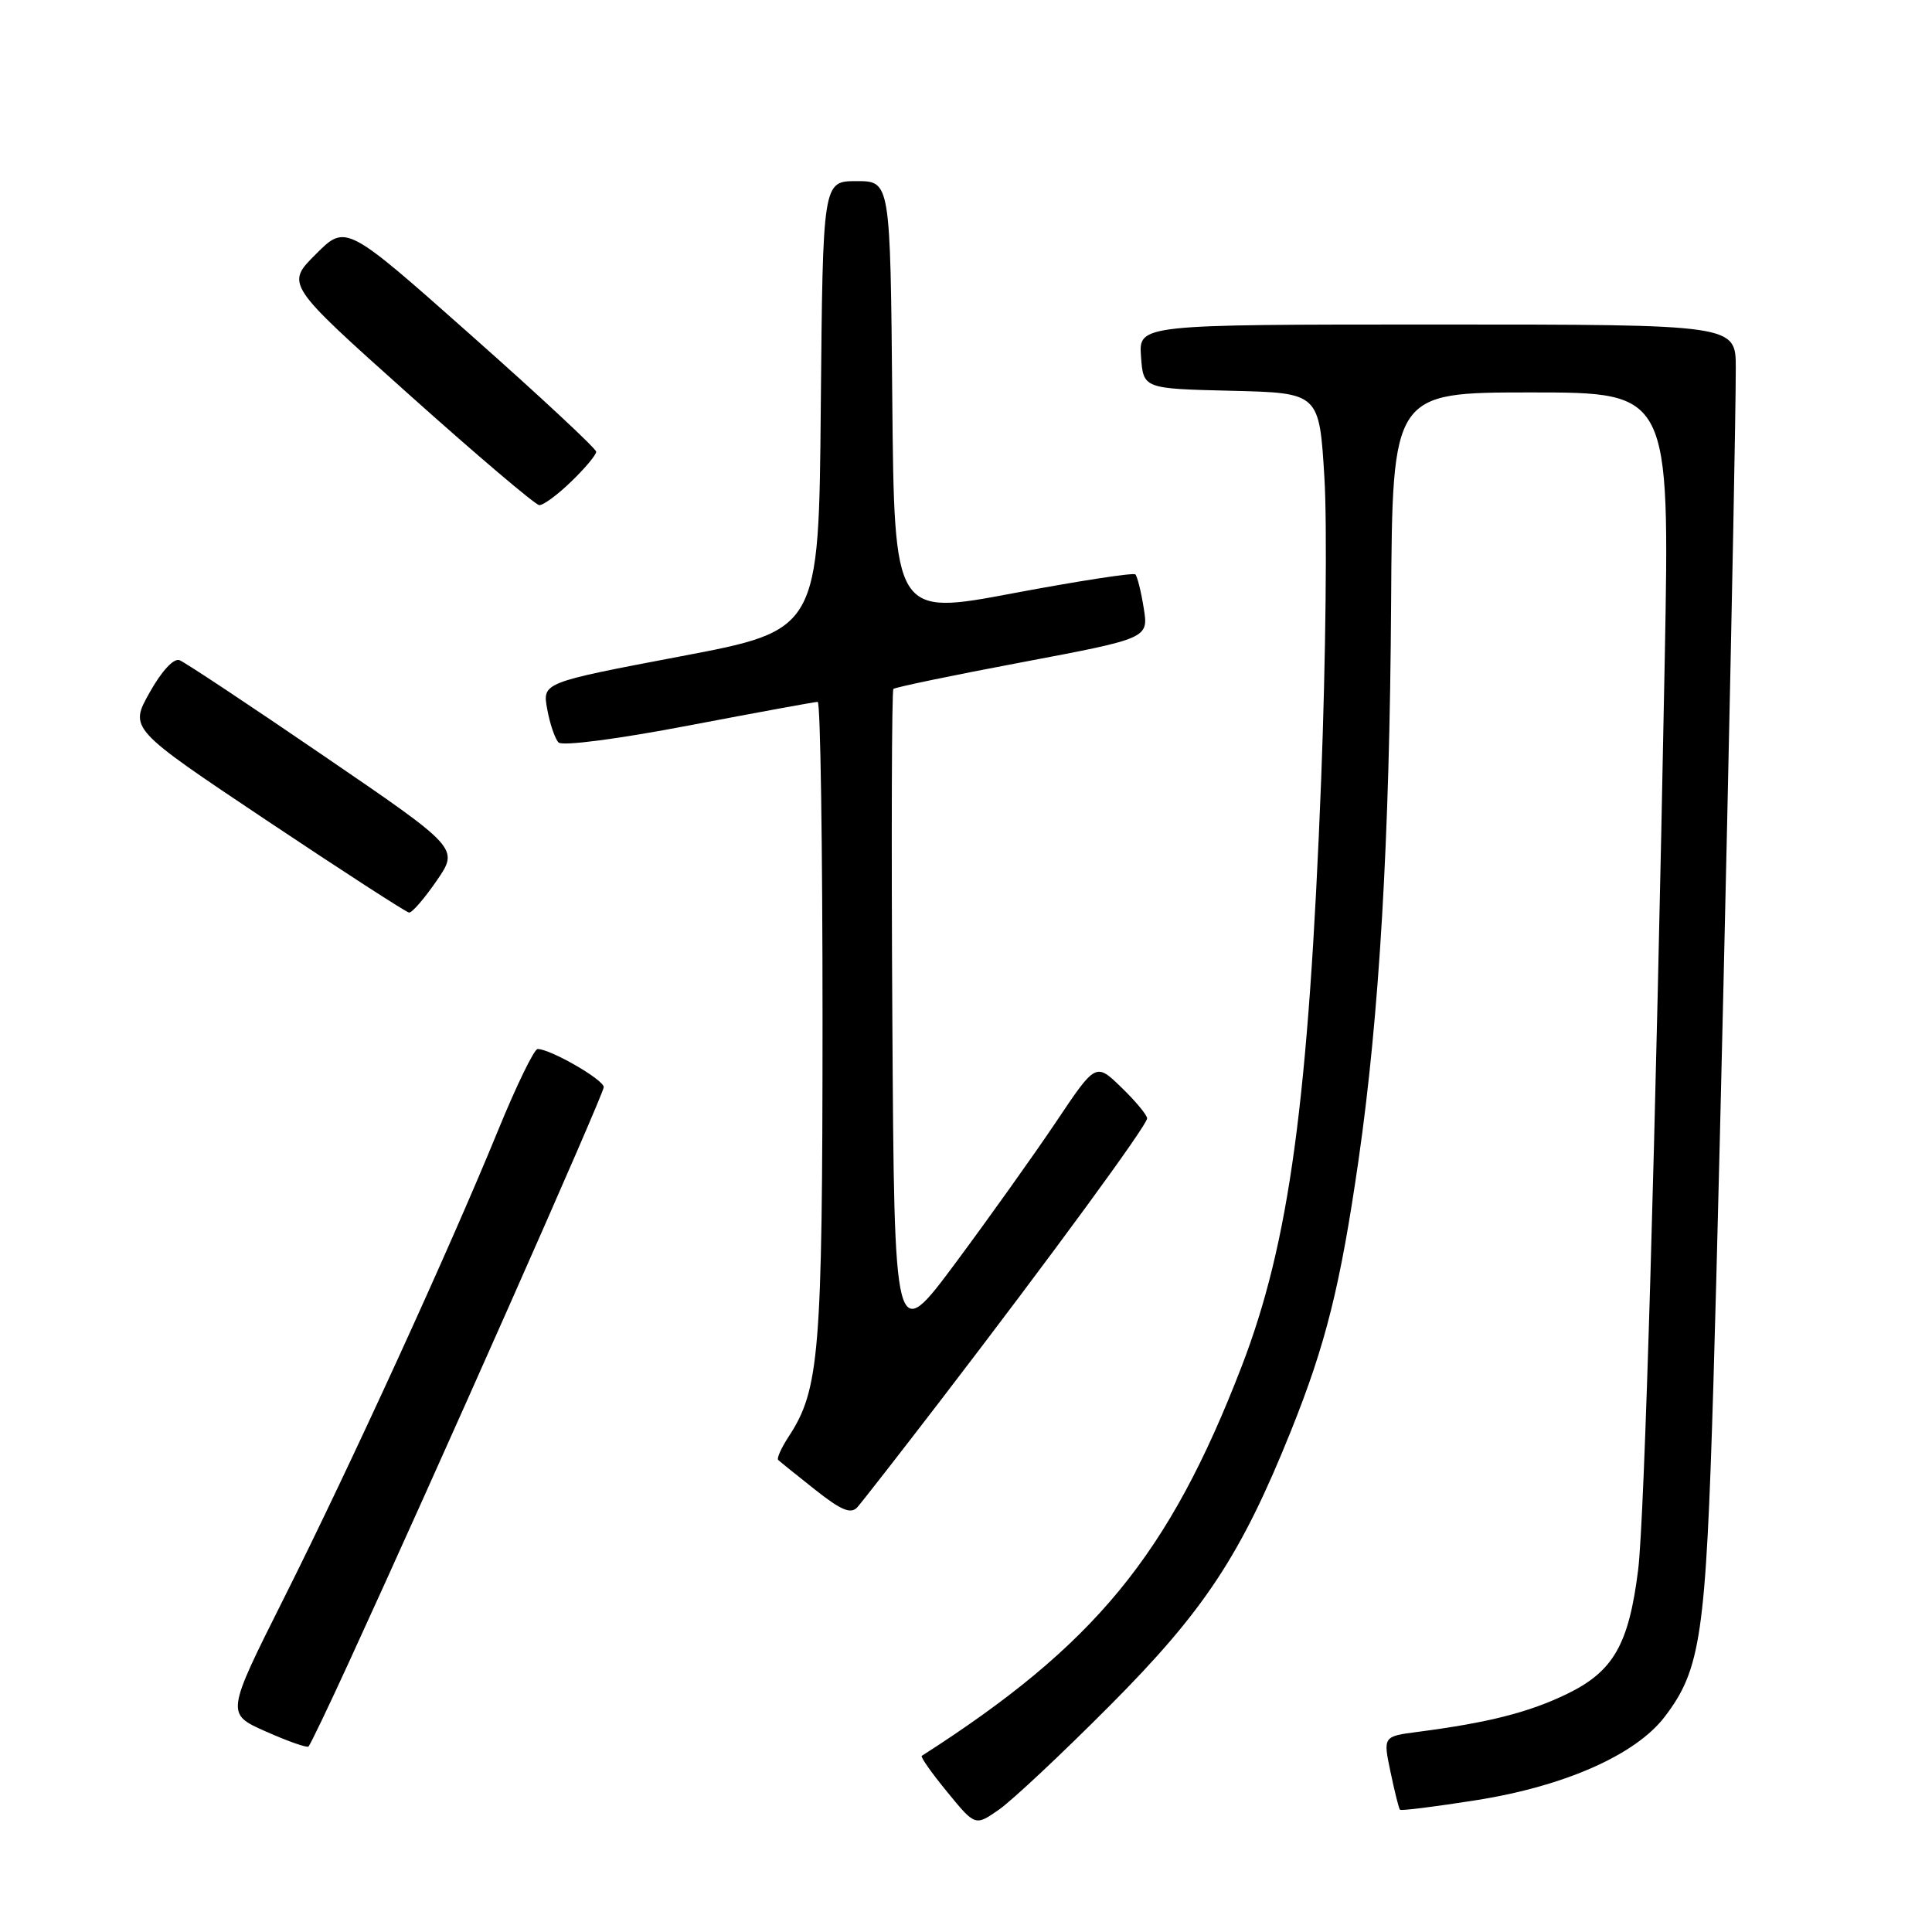 <?xml version="1.0" encoding="UTF-8" standalone="no"?>
<!DOCTYPE svg PUBLIC "-//W3C//DTD SVG 1.1//EN" "http://www.w3.org/Graphics/SVG/1.1/DTD/svg11.dtd" >
<svg xmlns="http://www.w3.org/2000/svg" xmlns:xlink="http://www.w3.org/1999/xlink" version="1.1" viewBox="0 0 256 256">
 <g >
 <path fill="currentColor"
d=" M 147.01 226.05 C 159.58 213.43 164.44 206.07 171.06 189.60 C 175.68 178.10 177.61 170.36 180.01 153.74 C 182.78 134.51 184.14 111.27 184.33 79.75 C 184.50 52.00 184.50 52.00 202.88 52.00 C 221.25 52.00 221.25 52.00 220.59 87.25 C 219.38 150.97 217.91 201.24 217.06 208.04 C 215.82 217.92 213.78 221.47 207.65 224.45 C 202.62 226.89 197.25 228.26 187.88 229.48 C 183.26 230.08 183.26 230.08 184.25 234.79 C 184.79 237.38 185.35 239.63 185.50 239.80 C 185.64 239.96 190.20 239.39 195.63 238.53 C 207.34 236.68 216.75 232.51 220.58 227.48 C 225.37 221.21 226.03 216.69 227.03 183.50 C 227.95 152.95 230.00 59.95 230.00 48.75 C 230.00 43.00 230.00 43.00 190.44 43.00 C 150.89 43.00 150.89 43.00 151.19 47.25 C 151.50 51.50 151.50 51.50 163.15 51.78 C 174.81 52.06 174.81 52.06 175.49 63.28 C 175.87 69.45 175.67 87.46 175.06 103.31 C 173.39 145.92 170.85 164.65 164.52 181.07 C 154.89 206.05 145.09 217.97 122.14 232.66 C 121.94 232.79 123.45 234.94 125.50 237.43 C 129.22 241.98 129.22 241.98 132.36 239.79 C 134.09 238.59 140.68 232.41 147.01 226.05 Z  M 46.22 220.28 C 57.63 195.47 80.00 144.98 80.00 144.05 C 80.00 143.07 72.94 139.00 71.24 139.00 C 70.78 139.00 68.43 143.84 66.01 149.75 C 59.61 165.41 46.43 194.22 37.61 211.79 C 29.94 227.09 29.94 227.09 35.22 229.43 C 38.12 230.72 40.67 231.62 40.88 231.42 C 41.09 231.23 43.50 226.22 46.22 220.28 Z  M 124.68 185.50 C 139.32 166.41 152.00 149.10 152.00 148.19 C 152.00 147.75 150.47 145.91 148.60 144.10 C 145.20 140.80 145.20 140.80 139.94 148.65 C 137.04 152.97 131.04 161.39 126.59 167.38 C 118.50 178.25 118.50 178.25 118.24 134.97 C 118.10 111.17 118.16 91.51 118.38 91.29 C 118.59 91.07 126.29 89.47 135.48 87.74 C 152.19 84.58 152.19 84.58 151.55 80.58 C 151.20 78.38 150.70 76.37 150.44 76.11 C 150.19 75.86 142.90 76.98 134.24 78.61 C 118.50 81.58 118.50 81.58 118.23 52.79 C 117.97 24.00 117.97 24.00 113.50 24.00 C 109.03 24.00 109.03 24.00 108.76 53.75 C 108.50 83.50 108.50 83.50 90.18 86.97 C 71.86 90.45 71.86 90.45 72.51 93.97 C 72.86 95.91 73.54 97.90 74.01 98.38 C 74.50 98.89 81.86 97.93 91.28 96.13 C 100.31 94.41 107.99 93.00 108.35 93.00 C 108.71 93.00 108.99 112.01 108.99 135.25 C 108.98 179.34 108.59 184.12 104.50 190.36 C 103.53 191.85 102.90 193.24 103.11 193.45 C 103.33 193.66 105.52 195.43 107.99 197.38 C 111.46 200.13 112.74 200.66 113.60 199.72 C 114.20 199.05 119.19 192.65 124.68 185.50 Z  M 57.86 116.70 C 60.82 112.40 60.82 112.40 42.95 100.19 C 33.12 93.47 24.50 87.75 23.79 87.48 C 23.02 87.18 21.42 88.91 19.82 91.77 C 17.14 96.55 17.14 96.55 35.32 108.70 C 45.32 115.38 53.82 120.88 54.20 120.92 C 54.59 120.97 56.23 119.07 57.86 116.70 Z  M 75.70 63.80 C 77.52 62.05 79.00 60.27 79.00 59.86 C 79.00 59.45 71.54 52.50 62.41 44.41 C 45.83 29.70 45.83 29.70 41.85 33.68 C 37.86 37.66 37.86 37.66 54.18 52.26 C 63.16 60.30 70.93 66.90 71.45 66.93 C 71.98 66.97 73.89 65.56 75.70 63.80 Z "/>
</g>
</svg>